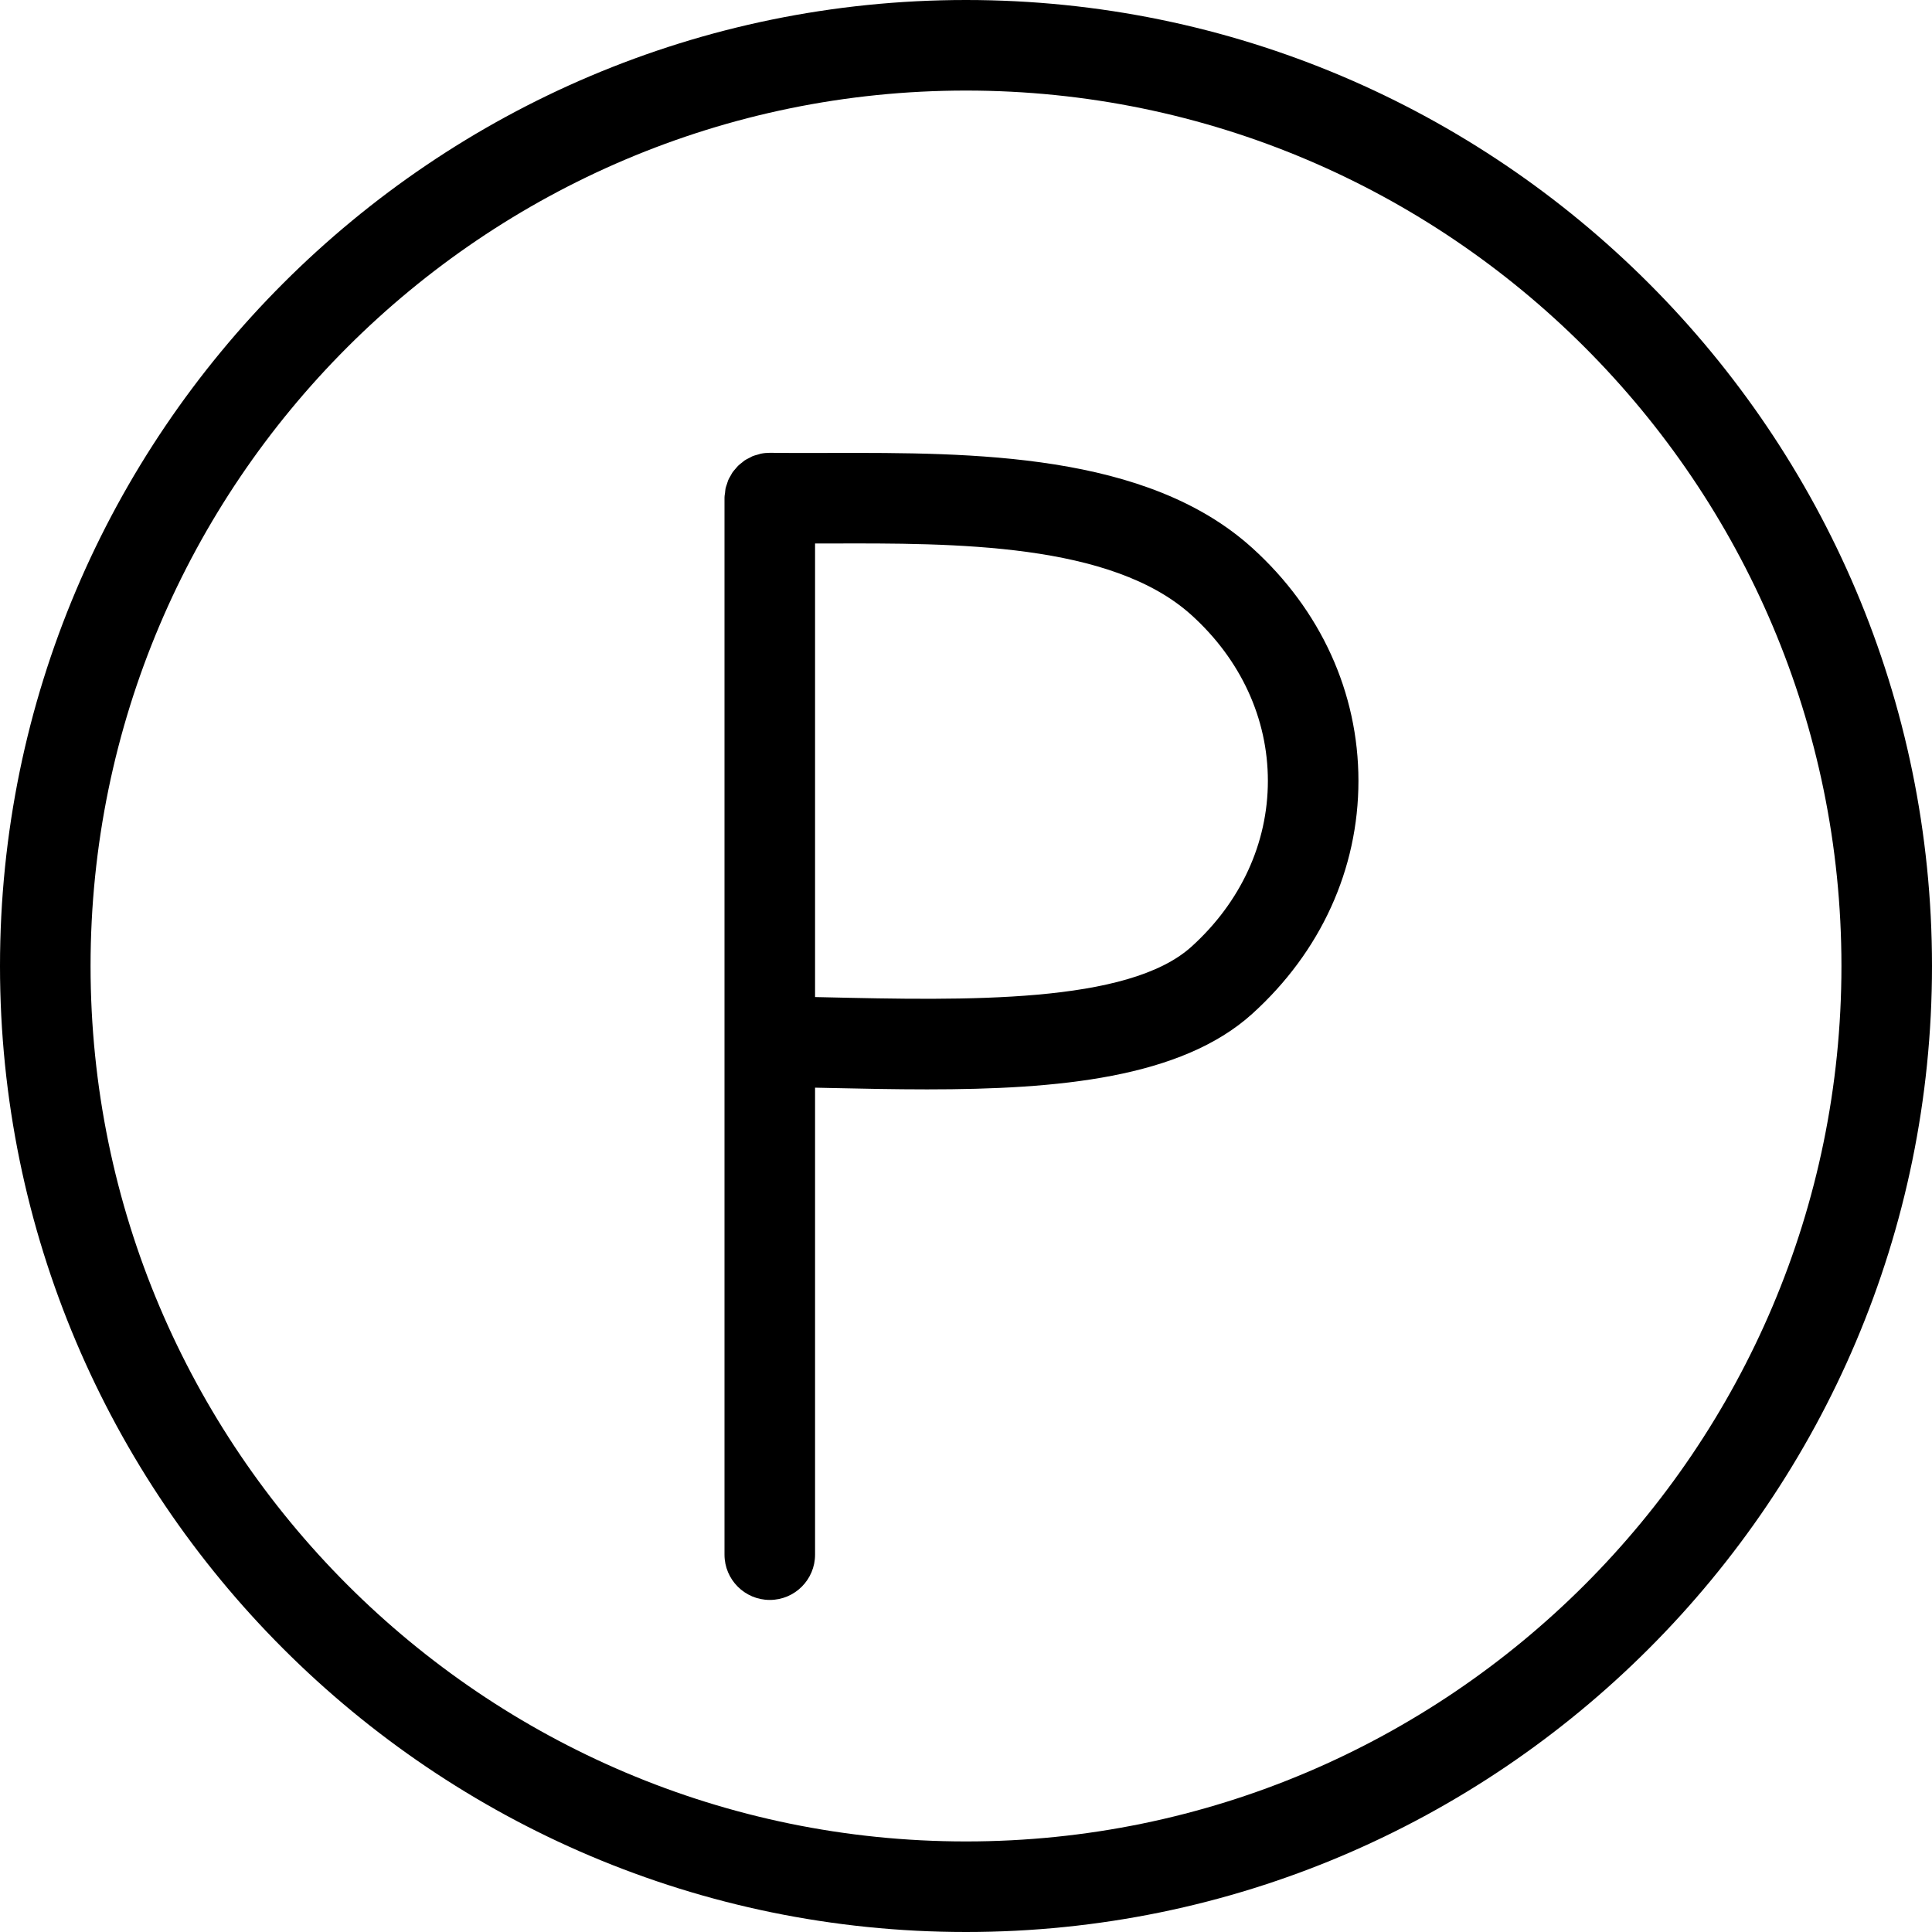 <svg width="64" height="64" viewBox="0 0 64 64" fill="none" xmlns="http://www.w3.org/2000/svg">
<path fill-rule="evenodd" clip-rule="evenodd" d="M3 32C3 47.99 16.01 61 32 61C47.99 61 61 47.99 61 32C61 16.01 47.99 3 32 3C16.01 3 3 16.01 3 32ZM0 32C0 14.355 14.355 0 32 0C49.645 0 64 14.355 64 32C64 49.645 49.645 64 32 64C14.355 64 0 49.645 0 32ZM27.287 33.035C32.014 33.143 37.368 33.259 39.47 31.359C41.102 29.882 42 27.932 42 25.867C42 23.802 41.102 21.852 39.47 20.376C36.817 17.976 31.624 17.991 27.476 18.004C27.393 18.004 27.314 18.004 27.235 18.004C27.158 18.004 27.08 18.003 27 18.003V33.029L27.287 33.035ZM27.508 15.004C32.198 14.994 37.979 14.982 41.482 18.151C43.75 20.203 45 22.943 45 25.867C45 28.792 43.75 31.532 41.482 33.584C39.123 35.717 35.05 36.087 30.71 36.087C29.631 36.087 28.536 36.064 27.446 36.04C27.371 36.039 27.296 36.037 27.221 36.035C27.184 36.034 27.147 36.034 27.11 36.033C27.073 36.032 27.037 36.031 27 36.03V51.5C27 52.328 26.328 53 25.5 53C24.672 53 24 52.328 24 51.5V16.5C24 16.498 24 16.496 24 16.494C24.001 16.493 24.001 16.492 24.001 16.491C24.001 16.487 24 16.484 24 16.48C24 16.441 24.006 16.403 24.012 16.365C24.014 16.349 24.017 16.334 24.019 16.318C24.02 16.303 24.022 16.287 24.023 16.272C24.025 16.244 24.028 16.217 24.033 16.19C24.041 16.149 24.055 16.11 24.068 16.071C24.074 16.055 24.079 16.039 24.085 16.022C24.09 16.007 24.094 15.992 24.099 15.977C24.105 15.954 24.112 15.932 24.121 15.911C24.14 15.865 24.165 15.822 24.19 15.78C24.196 15.77 24.201 15.761 24.207 15.751C24.215 15.738 24.223 15.723 24.23 15.709C24.239 15.692 24.249 15.674 24.26 15.657C24.288 15.615 24.323 15.576 24.357 15.537C24.364 15.529 24.371 15.521 24.379 15.512C24.388 15.502 24.396 15.492 24.405 15.481C24.417 15.466 24.429 15.451 24.443 15.437C24.485 15.395 24.532 15.359 24.579 15.323L24.589 15.316C24.601 15.307 24.612 15.298 24.622 15.288C24.636 15.277 24.649 15.265 24.664 15.255C24.705 15.227 24.749 15.205 24.793 15.183C24.805 15.177 24.817 15.171 24.829 15.165C24.842 15.159 24.854 15.152 24.867 15.145C24.884 15.135 24.9 15.125 24.919 15.117C24.972 15.094 25.028 15.079 25.085 15.064C25.094 15.062 25.103 15.059 25.113 15.056C25.124 15.053 25.136 15.049 25.147 15.046C25.164 15.04 25.181 15.034 25.199 15.03C25.296 15.01 25.397 15 25.5 15H25.52C26.04 15.007 26.586 15.006 27.148 15.005C27.254 15.005 27.359 15.005 27.466 15.004L27.508 15.004Z" fill="black"/>
</svg>
